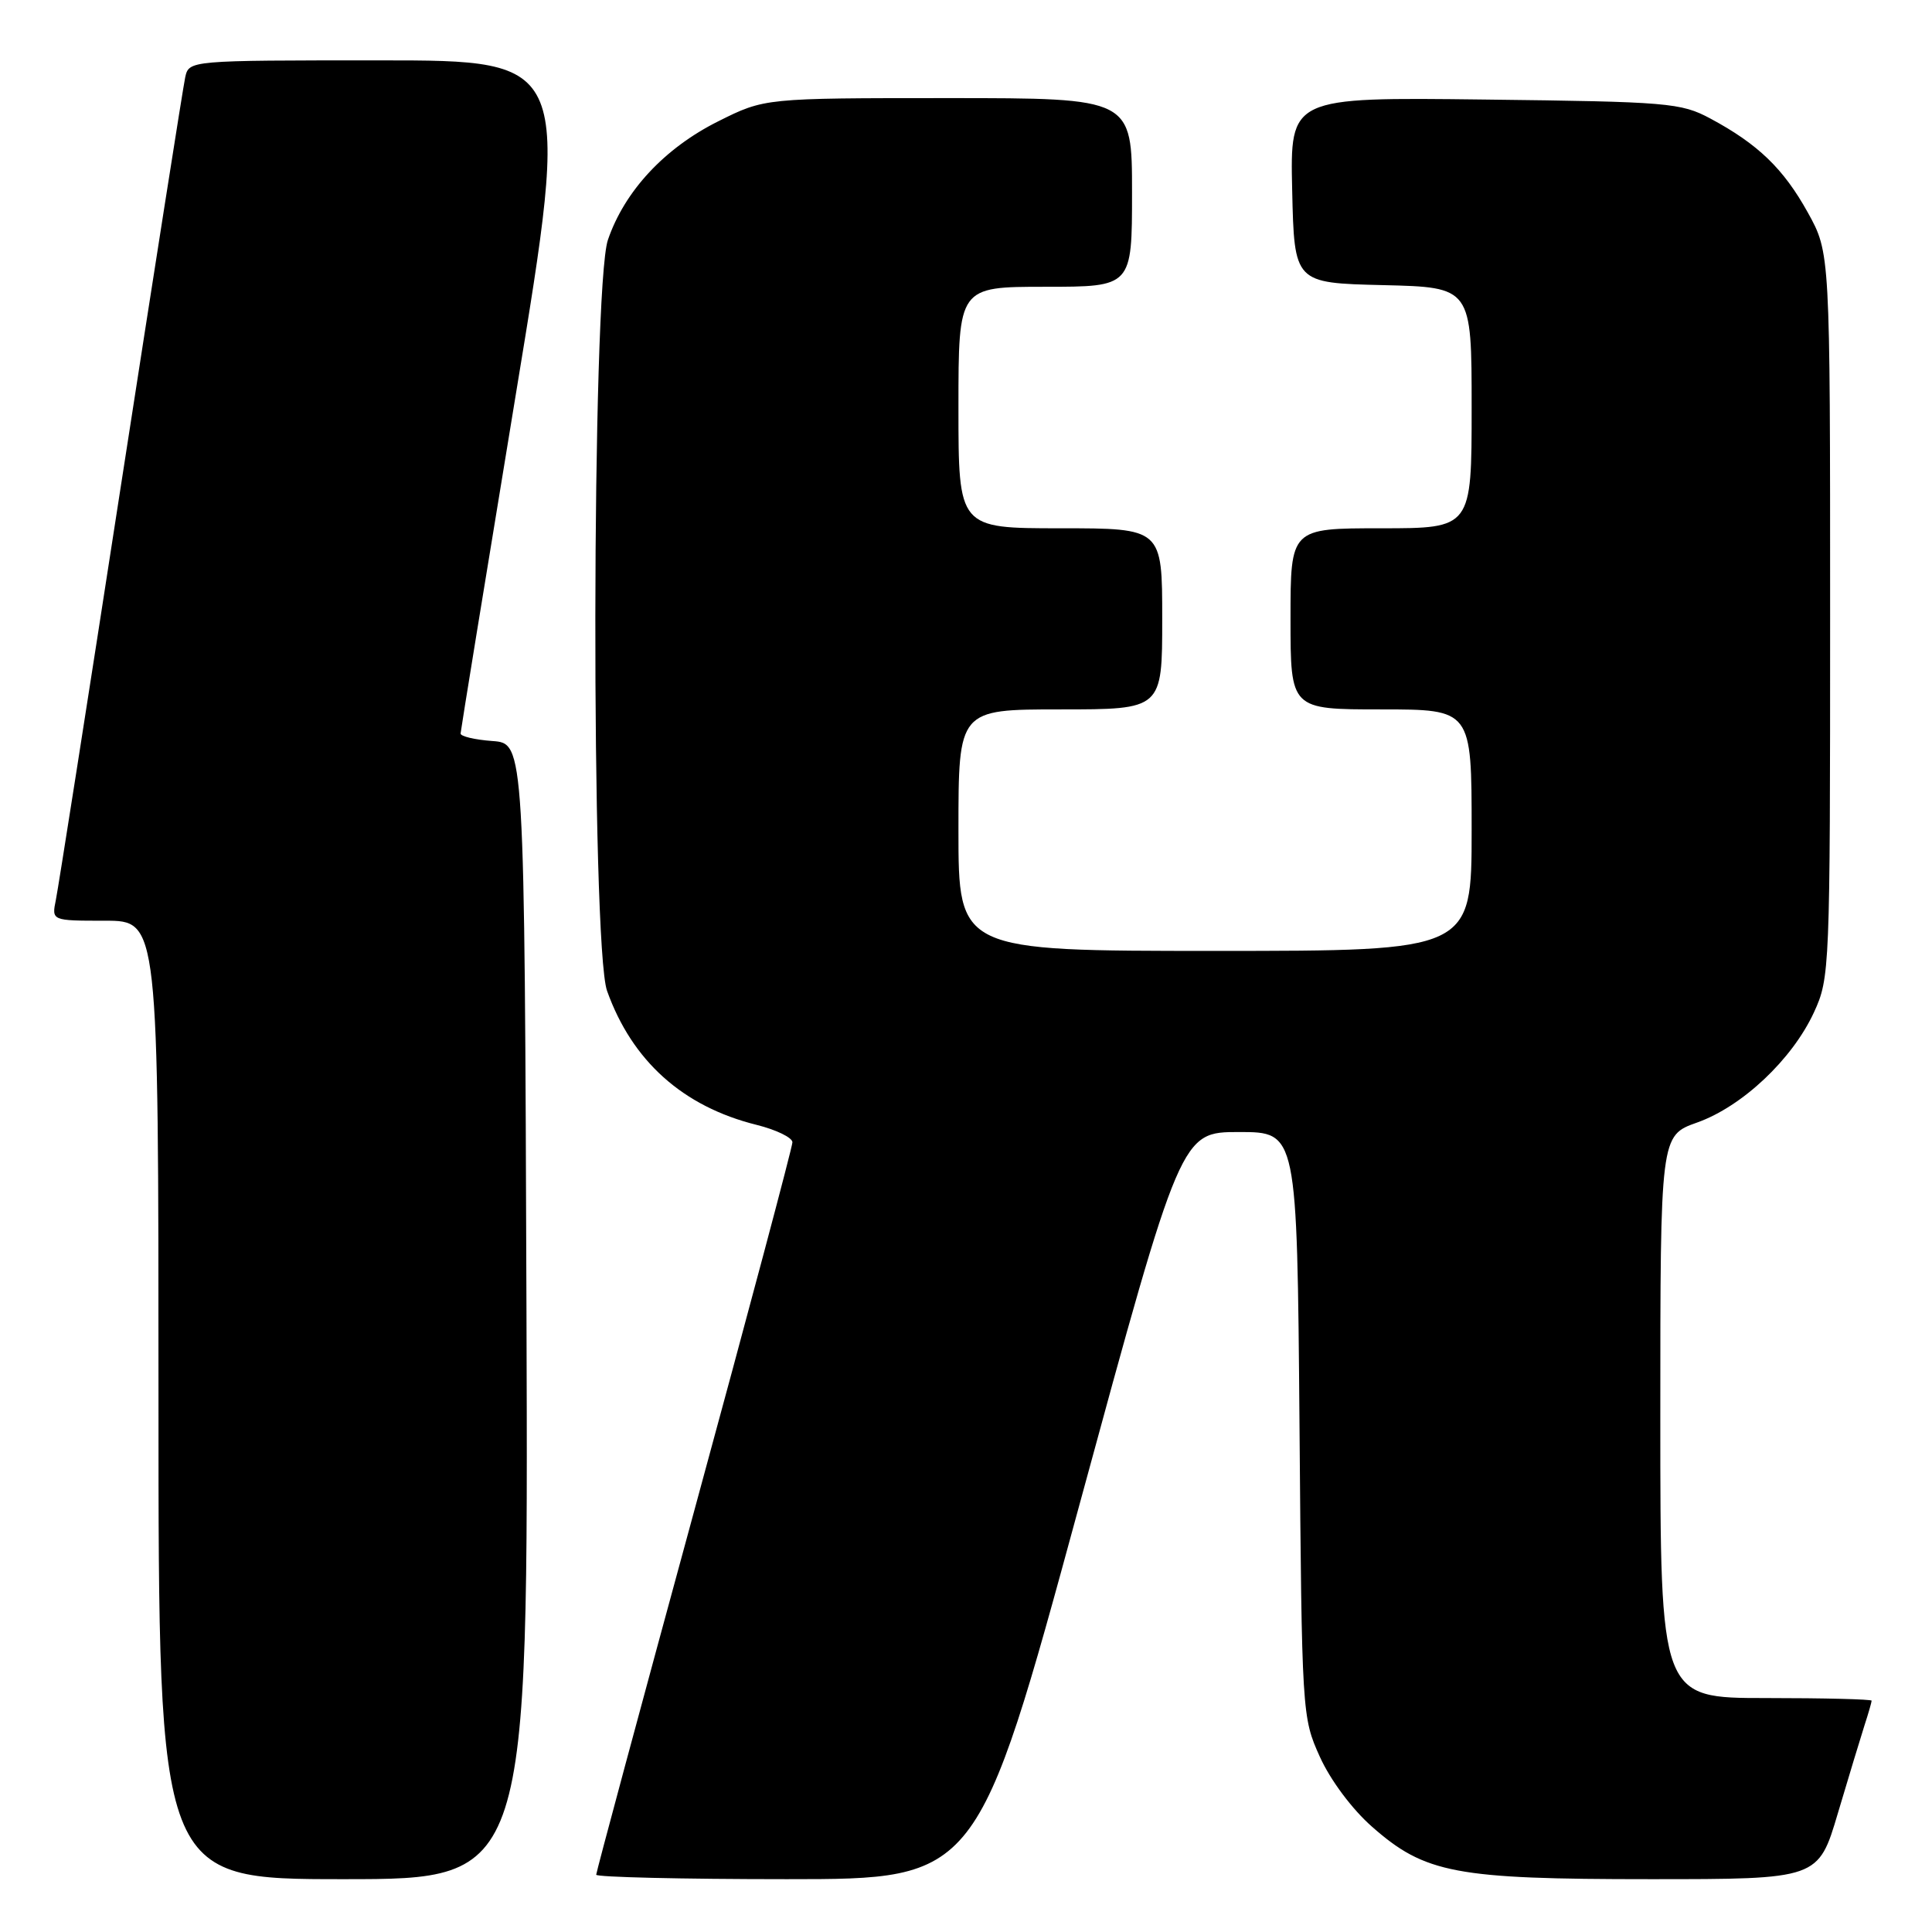 <?xml version="1.0" encoding="UTF-8" standalone="no"?>
<!DOCTYPE svg PUBLIC "-//W3C//DTD SVG 1.1//EN" "http://www.w3.org/Graphics/SVG/1.1/DTD/svg11.dtd" >
<svg xmlns="http://www.w3.org/2000/svg" xmlns:xlink="http://www.w3.org/1999/xlink" version="1.1" viewBox="0 0 256 256">
 <g >
 <path fill="currentColor"
d=" M 69.76 173.75 C 69.50 98.50 69.50 98.50 65.25 98.19 C 62.91 98.02 61.01 97.57 61.03 97.19 C 61.05 96.81 64.34 76.59 68.35 52.25 C 75.64 8.00 75.64 8.00 50.34 8.00 C 25.04 8.00 25.04 8.00 24.54 10.25 C 24.27 11.49 20.43 35.90 16.00 64.50 C 11.58 93.10 7.71 117.74 7.40 119.25 C 6.84 122.00 6.84 122.00 13.92 122.00 C 21.00 122.00 21.00 122.00 21.00 185.50 C 21.00 249.00 21.00 249.00 45.51 249.00 C 70.01 249.00 70.01 249.00 69.76 173.75 Z  M 143.00 199.50 C 156.48 150.00 156.48 150.00 164.18 150.00 C 171.87 150.00 171.87 150.00 172.19 188.75 C 172.50 227.14 172.52 227.55 174.89 232.79 C 176.28 235.87 179.16 239.73 181.79 242.04 C 188.82 248.24 192.86 249.00 218.65 249.00 C 240.94 249.00 240.94 249.00 243.53 240.25 C 244.96 235.44 246.55 230.20 247.06 228.60 C 247.58 227.01 248.00 225.54 248.00 225.35 C 248.00 225.16 241.70 225.00 234.00 225.00 C 220.00 225.00 220.00 225.00 220.00 187.73 C 220.00 150.47 220.00 150.47 224.88 148.74 C 230.86 146.61 237.47 140.38 240.35 134.16 C 242.46 129.59 242.50 128.52 242.50 81.50 C 242.50 33.50 242.50 33.50 239.55 28.17 C 236.32 22.34 232.94 19.09 226.62 15.70 C 222.73 13.62 221.06 13.48 196.72 13.19 C 170.94 12.88 170.94 12.88 171.22 25.19 C 171.50 37.50 171.50 37.50 183.25 37.78 C 195.00 38.06 195.00 38.06 195.00 54.03 C 195.00 70.00 195.00 70.00 183.00 70.00 C 171.00 70.00 171.00 70.00 171.00 82.00 C 171.00 94.00 171.00 94.00 183.00 94.00 C 195.00 94.00 195.00 94.00 195.00 110.00 C 195.00 126.00 195.00 126.00 161.00 126.00 C 127.00 126.00 127.00 126.00 127.00 110.00 C 127.00 94.00 127.00 94.00 140.50 94.00 C 154.00 94.00 154.00 94.00 154.00 82.00 C 154.00 70.00 154.00 70.00 140.50 70.00 C 127.00 70.00 127.00 70.00 127.00 54.00 C 127.00 38.00 127.00 38.00 138.50 38.00 C 150.00 38.00 150.00 38.00 150.00 25.50 C 150.00 13.00 150.00 13.00 125.66 13.00 C 101.32 13.00 101.32 13.00 95.18 16.07 C 88.05 19.63 82.76 25.32 80.55 31.79 C 78.40 38.11 78.30 125.30 80.44 131.30 C 83.76 140.59 90.48 146.62 100.25 149.05 C 102.86 149.70 105.00 150.74 105.00 151.36 C 105.00 151.98 99.15 173.93 92.00 200.15 C 84.85 226.37 79.00 248.08 79.00 248.41 C 79.00 248.73 90.37 249.00 104.26 249.00 C 129.52 249.00 129.52 249.00 143.00 199.50 Z "/>
</g>
</svg>